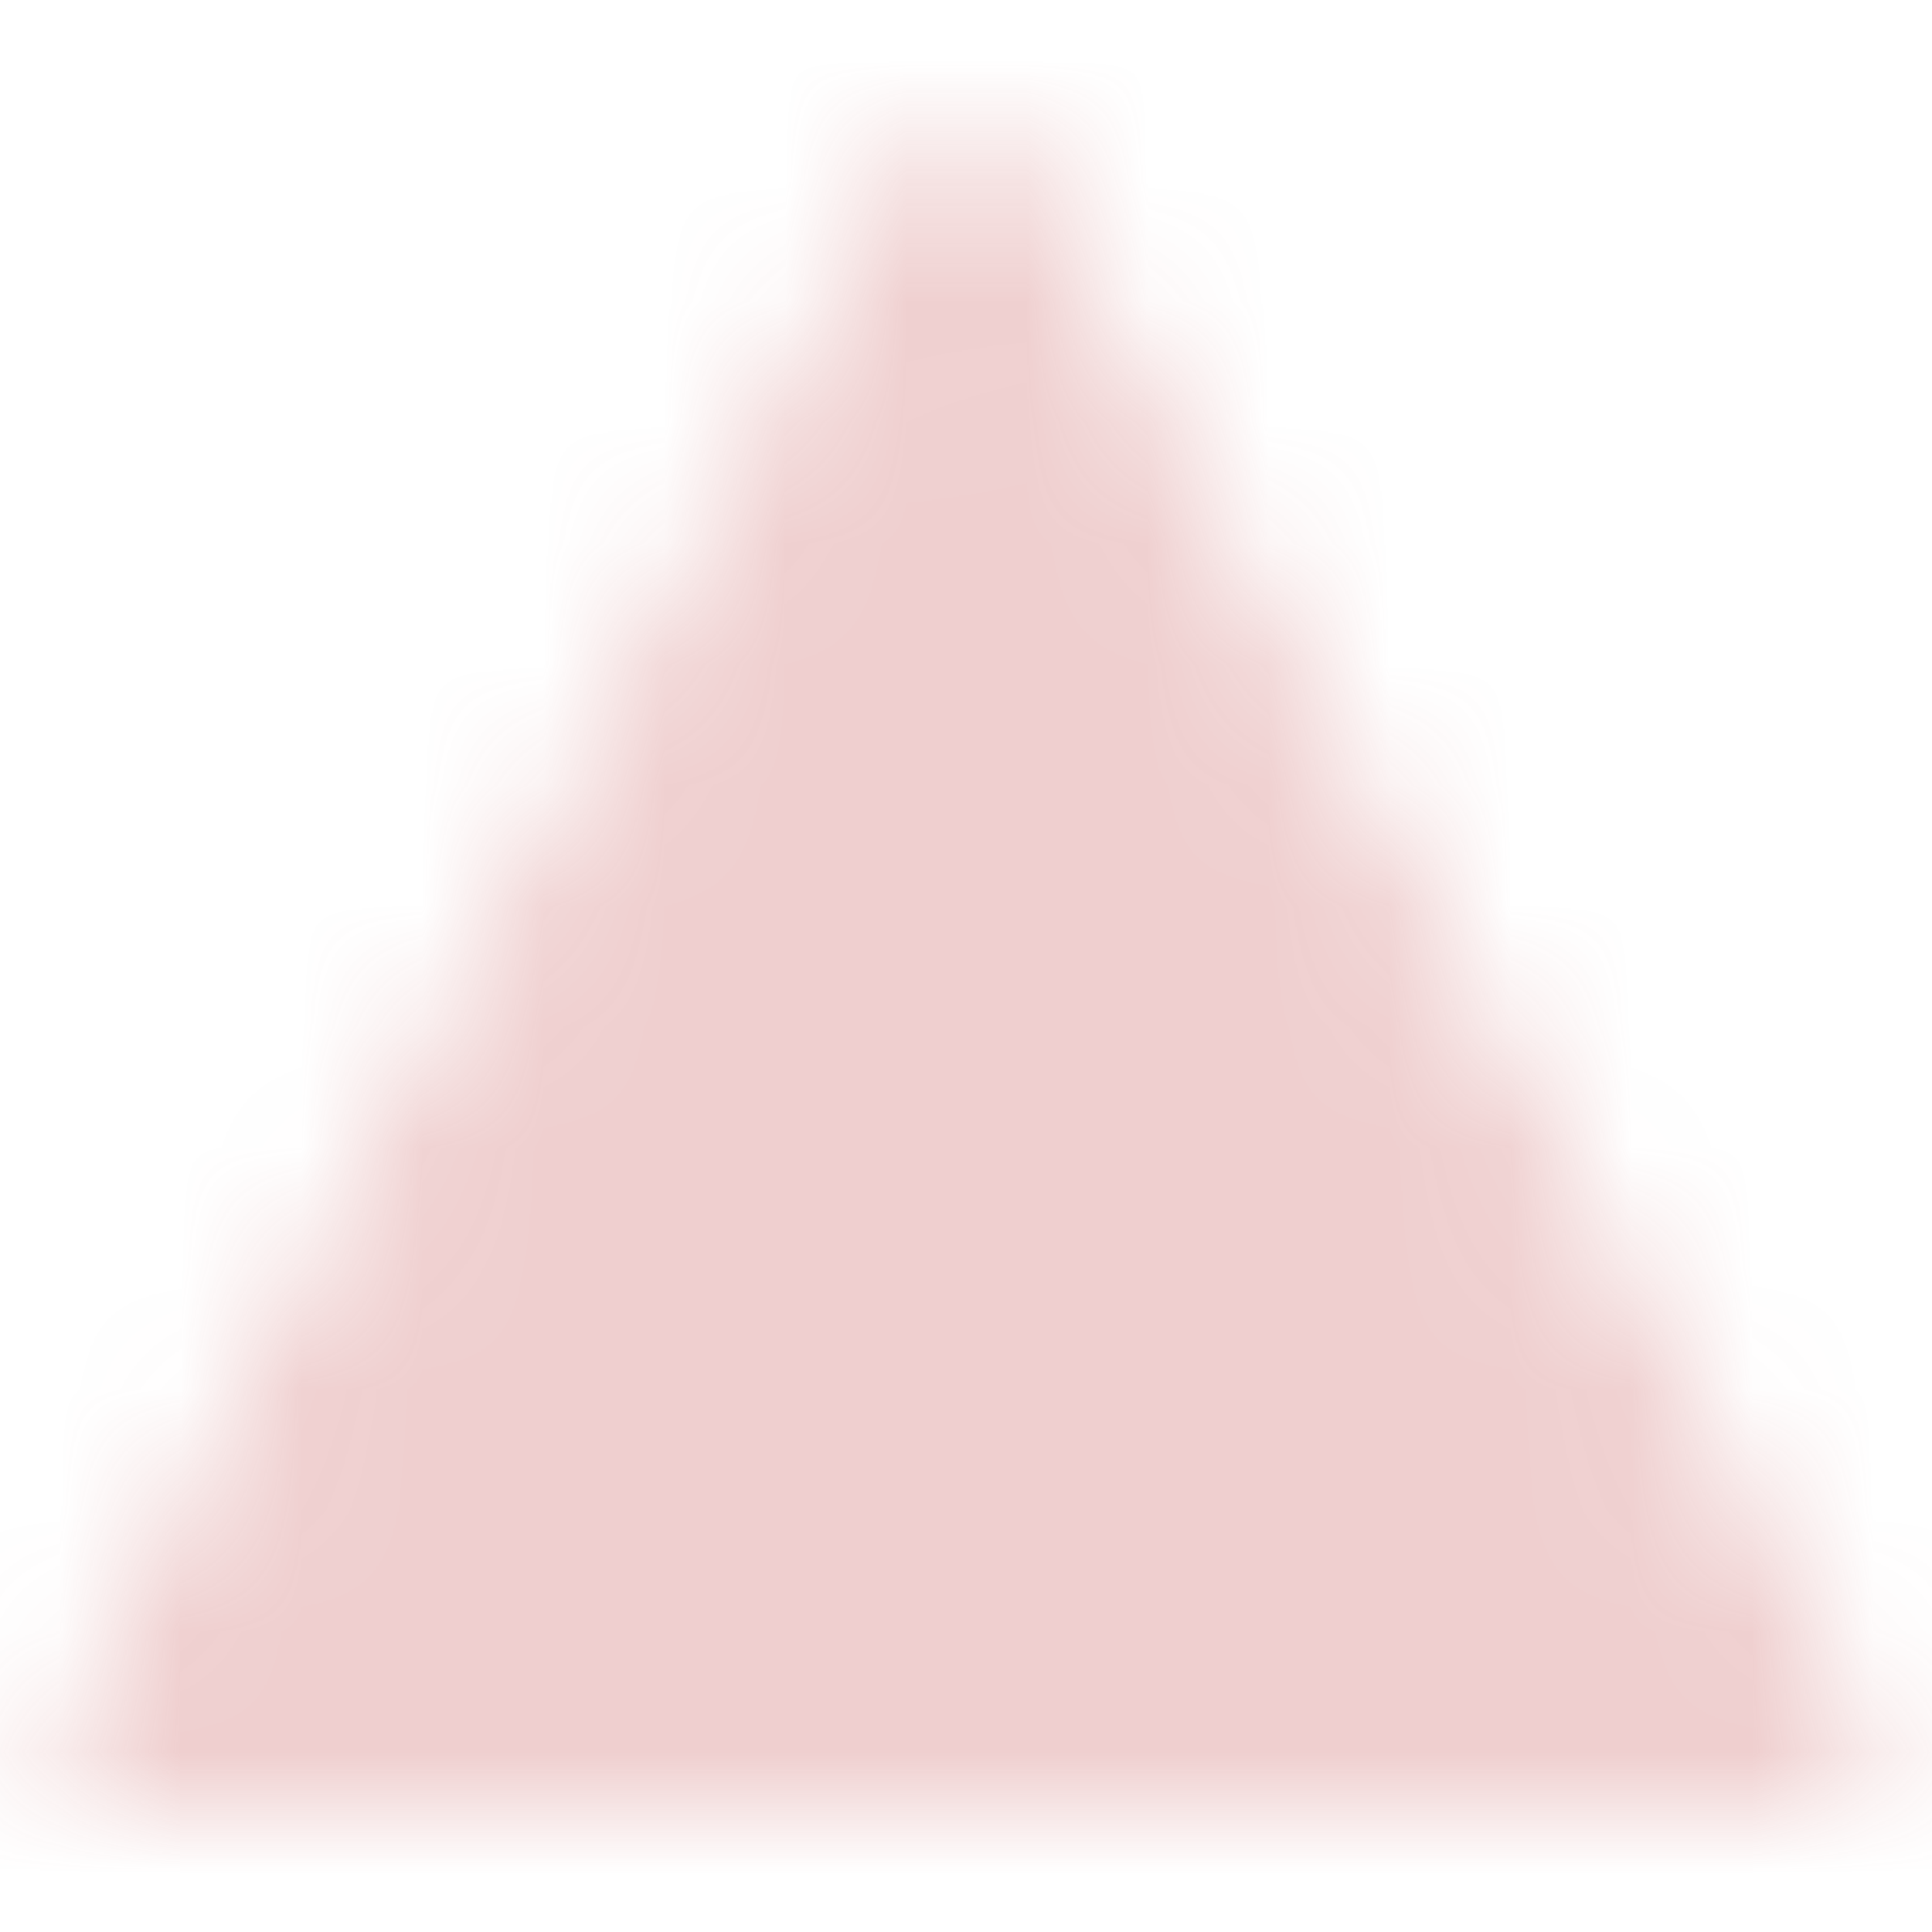 <?xml version="1.0" encoding="utf-8"?>
<svg xmlns="http://www.w3.org/2000/svg" width="16" height="16" viewBox="0 0 16 16">
	<defs>
		<mask id="mask" x="0" y="0" width="16" height="16">
			<path d="M 8 1.5 L 15 14.5 L 1 14.5 Z" style="stroke: white; stroke-width: 1; stroke-linejoin: round; fill: white;"/>
			<rect x="7" y="5" width="2" height="5" style="fill: black;"/>
			<rect x="7" y="12" width="2" height="2" style="fill: black;"/>
		</mask>
	</defs>
	<rect x="0" y="0" width="16" height="16" style="fill: #c04040; opacity: 0.5; mask: url(#mask);"/>
</svg>
